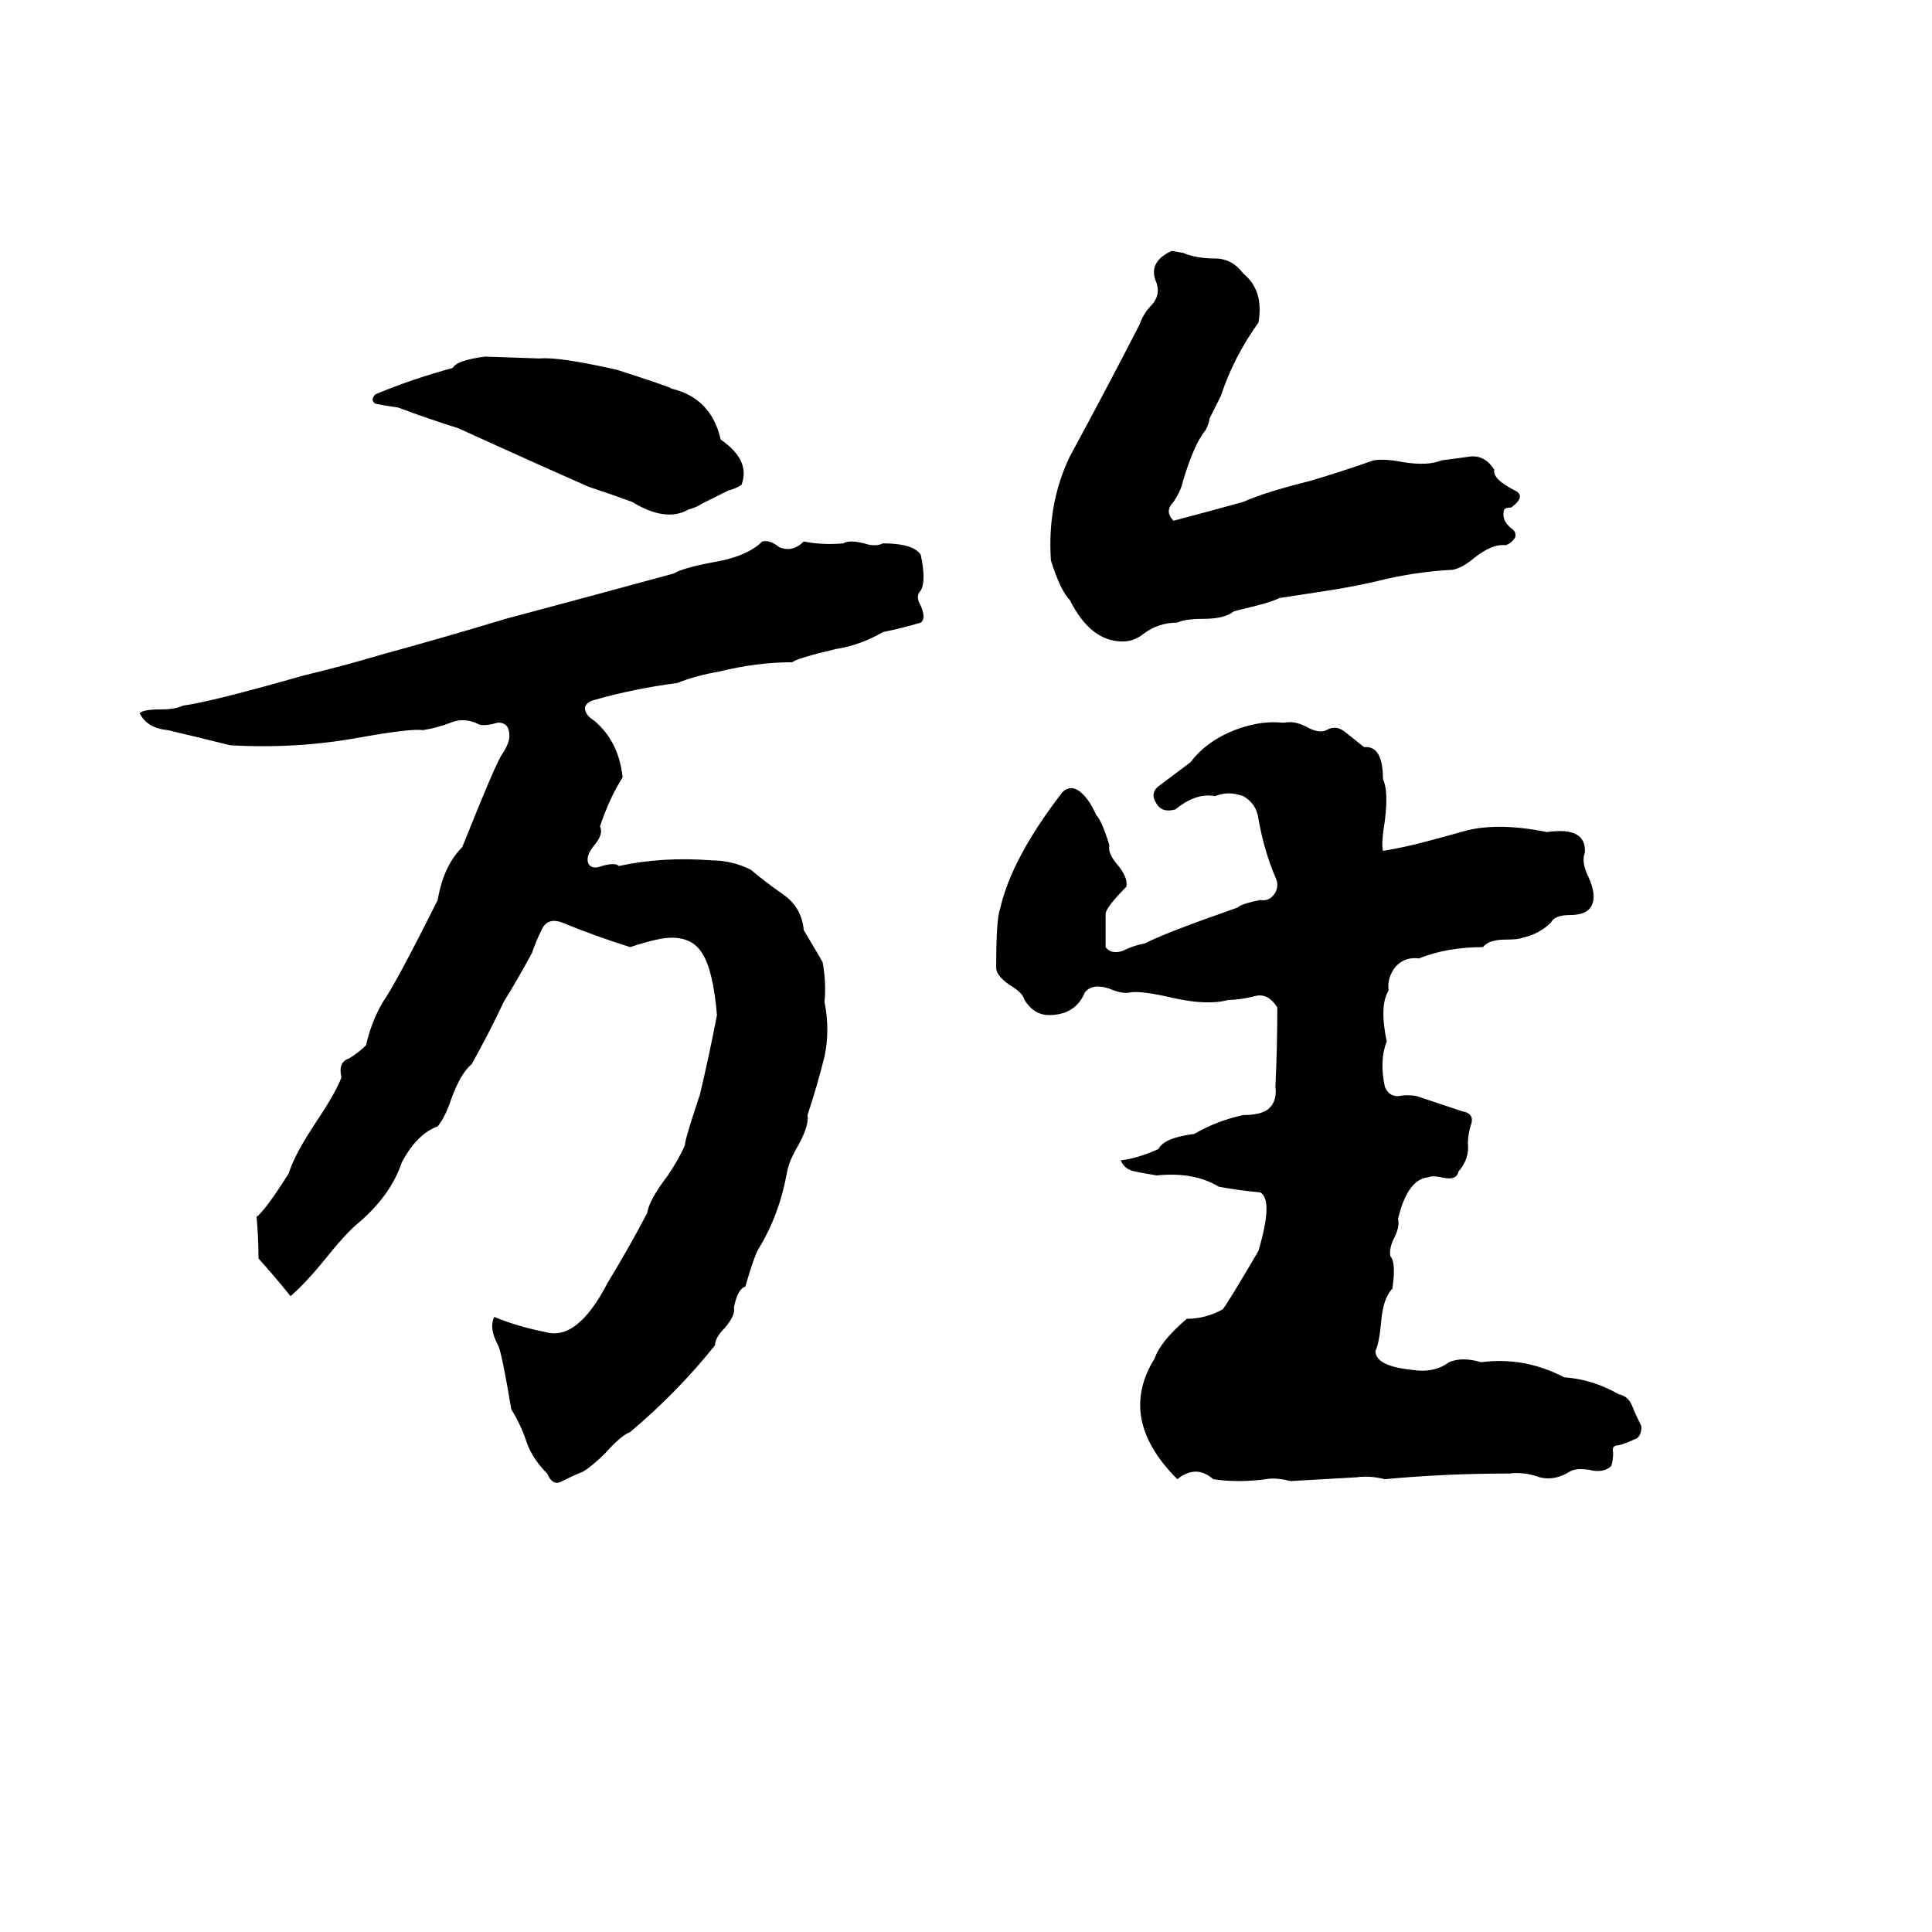 <svg xmlns="http://www.w3.org/2000/svg" viewBox="0 -800 1024 1024">
	<path fill="#000000" d="M621 -667L627 -666Q634 -663 644 -663Q653 -663 659 -655Q670 -646 667 -629Q654 -611 647 -590L641 -578Q641 -576 639 -572Q633 -565 627 -545Q626 -540 622 -534Q617 -529 622 -524Q641 -529 659 -534Q670 -539 694 -545Q711 -550 728 -556Q734 -557 744 -555Q757 -553 764 -556Q772 -557 779 -558Q787 -559 792 -551Q791 -546 803 -540Q809 -537 801 -531Q797 -531 797 -529Q796 -524 801 -520Q804 -518 803 -515Q801 -512 798 -511Q791 -512 781 -504Q775 -499 770 -498Q750 -497 730 -492Q717 -489 704 -487Q691 -485 678 -483Q674 -481 666 -479L654 -476Q649 -472 638 -472Q628 -472 624 -470Q614 -470 606 -464Q601 -460 595 -460Q578 -460 567 -482Q562 -487 557 -503Q555 -533 567 -558Q586 -593 604 -628Q606 -634 611 -639Q615 -644 613 -650Q608 -661 621 -667ZM257 -611L286 -610Q296 -611 327 -604Q355 -595 356 -594Q377 -589 382 -567Q398 -556 393 -543Q390 -541 386 -540L372 -533Q369 -531 365 -530Q353 -523 335 -534Q324 -538 312 -542Q278 -557 243 -573Q227 -578 211 -584Q204 -585 199 -586Q196 -588 199 -591Q218 -599 240 -605Q242 -609 257 -611ZM404 -513Q408 -514 413 -510Q420 -507 426 -513Q436 -511 447 -512Q450 -514 458 -512Q464 -510 468 -512Q484 -512 488 -506Q491 -492 488 -487Q485 -484 488 -479Q491 -472 488 -470Q478 -467 468 -465Q456 -458 443 -456Q422 -451 420 -449Q401 -449 381 -444Q369 -442 359 -438Q336 -435 315 -429Q311 -428 310 -425Q310 -421 315 -418Q328 -407 330 -388Q323 -377 318 -362Q320 -358 315 -352Q310 -346 312 -342Q314 -339 319 -341Q326 -343 328 -341Q351 -346 377 -344Q388 -344 398 -339Q405 -333 415 -326Q425 -319 426 -307Q435 -292 436 -290Q438 -279 437 -269Q440 -254 437 -240Q433 -224 428 -209Q429 -203 422 -191Q418 -184 417 -178Q413 -156 402 -138Q400 -135 395 -118Q391 -117 389 -107Q390 -103 384 -96Q379 -91 379 -87Q359 -62 334 -41Q329 -39 321 -30Q314 -23 309 -20Q304 -18 298 -15Q293 -12 290 -19Q282 -27 279 -36Q276 -45 271 -53Q266 -83 264 -87Q259 -96 262 -102Q274 -97 289 -94Q306 -89 322 -120Q333 -138 343 -157Q344 -164 354 -177Q360 -186 363 -193Q363 -196 371 -220Q376 -241 380 -262Q378 -286 372 -295Q367 -303 356 -303Q349 -303 334 -298Q315 -304 298 -311Q290 -314 287 -307Q284 -301 282 -295Q275 -282 267 -269Q259 -252 250 -236Q244 -231 239 -217Q236 -208 232 -203Q221 -199 213 -184Q207 -166 189 -151Q183 -146 171 -131Q162 -120 154 -113Q146 -123 137 -133Q137 -144 136 -155Q141 -159 153 -178Q156 -188 168 -206Q178 -221 181 -229Q179 -237 185 -239Q190 -242 194 -246Q197 -259 203 -269Q210 -279 232 -323Q235 -341 245 -351Q263 -396 266 -400Q270 -406 270 -410Q270 -417 264 -417Q257 -415 254 -416Q246 -420 239 -417Q231 -414 224 -413Q218 -414 190 -409Q157 -403 122 -405Q106 -409 89 -413Q78 -414 74 -422Q76 -424 85 -424Q93 -424 97 -426Q112 -428 161 -442Q182 -447 202 -453Q235 -462 268 -472Q313 -484 357 -496Q362 -499 378 -502Q396 -505 404 -513ZM679 -417H681Q686 -418 692 -415Q699 -411 703 -413Q708 -416 713 -412Q718 -408 723 -404Q733 -405 733 -387Q736 -381 734 -365Q732 -353 733 -349Q745 -351 756 -354Q760 -355 778 -360Q795 -364 820 -359Q841 -362 840 -348Q838 -343 842 -335Q846 -326 844 -321Q842 -315 832 -315Q824 -315 822 -311Q816 -305 807 -303Q805 -302 798 -302Q789 -302 786 -298Q767 -298 752 -292Q745 -293 740 -288Q735 -282 736 -275Q731 -267 735 -248Q731 -238 734 -224Q736 -219 741 -219Q746 -220 751 -219Q763 -215 775 -211Q781 -210 780 -205Q778 -199 778 -194Q779 -186 773 -179Q772 -174 764 -176Q759 -177 757 -176Q746 -175 741 -154Q742 -150 739 -144Q736 -138 737 -134Q740 -131 738 -117Q733 -112 732 -99Q731 -88 729 -84Q729 -76 748 -74Q760 -72 768 -78Q775 -81 785 -78Q808 -81 829 -70Q844 -69 858 -61Q863 -60 865 -55Q867 -50 870 -44Q870 -38 866 -37Q862 -35 858 -34Q854 -34 855 -30Q855 -26 854 -23Q850 -19 842 -21Q835 -22 832 -20Q824 -15 816 -17Q808 -20 800 -19Q766 -19 734 -16Q726 -18 719 -17L684 -15Q676 -17 671 -16Q656 -14 643 -16Q634 -24 624 -16Q592 -48 612 -80Q615 -89 629 -101Q639 -101 648 -106Q650 -108 667 -137Q675 -164 668 -168Q657 -169 646 -171Q633 -179 613 -177Q607 -178 602 -179Q596 -180 594 -185Q603 -186 614 -191Q617 -197 633 -199Q645 -206 659 -209Q668 -209 672 -212Q677 -216 676 -224Q677 -245 677 -266Q672 -274 665 -272Q657 -270 651 -270Q640 -267 622 -271Q605 -275 599 -274Q595 -273 588 -276Q579 -279 575 -274Q570 -262 556 -262Q548 -262 543 -270Q542 -274 535 -278Q528 -283 528 -287Q528 -313 530 -318Q536 -345 563 -380Q568 -385 574 -379Q578 -375 581 -368Q584 -365 588 -352Q587 -348 592 -342Q598 -335 597 -330Q587 -320 586 -316Q586 -307 586 -298Q589 -294 595 -296Q601 -299 607 -300Q616 -305 656 -319Q658 -321 668 -323Q673 -322 676 -327Q678 -331 676 -335Q670 -349 667 -366Q666 -374 659 -378Q651 -381 644 -378Q634 -380 623 -371Q616 -369 613 -374Q609 -380 615 -384Q623 -390 631 -396Q640 -408 657 -414Q669 -418 679 -417Z"/>
</svg>